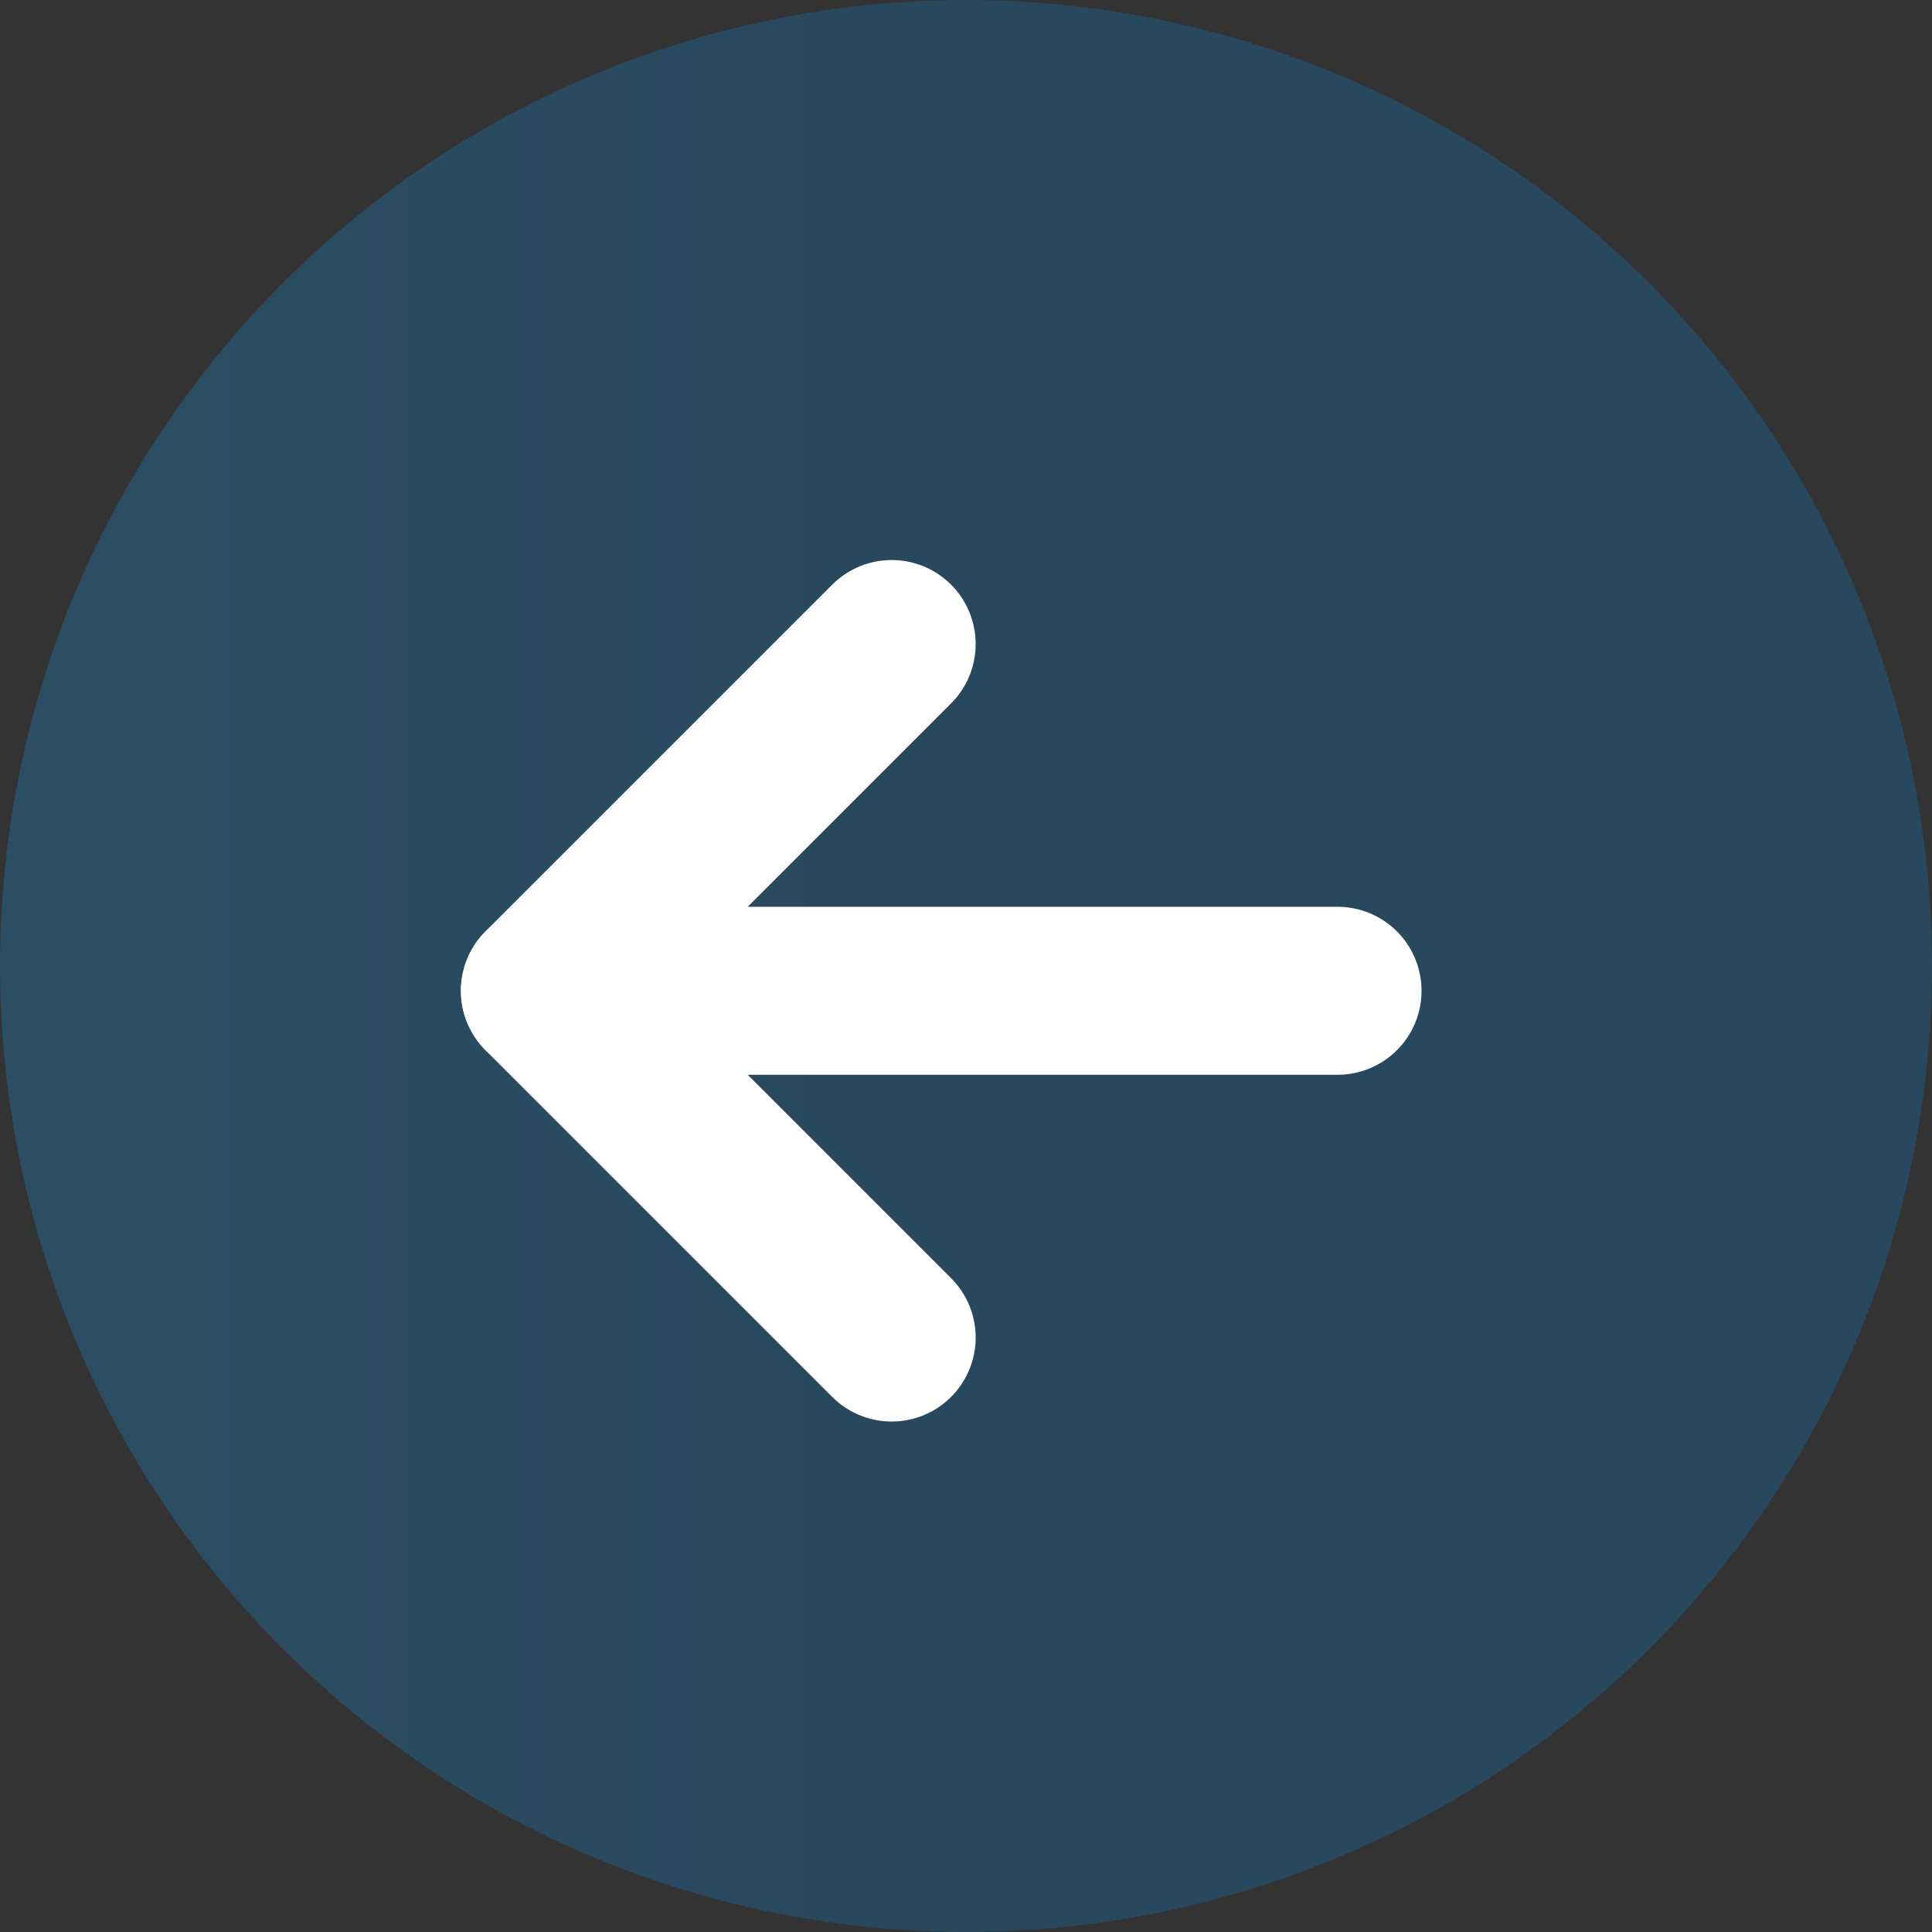 <svg width="23" height="23" viewBox="0 0 23 23" fill="none" xmlns="http://www.w3.org/2000/svg">
<rect x="0" y="0" width="23" height="23" fill="#333333" stroke="none"/>
<circle r="11.5" transform="matrix(-1 0 0 1 11.5 11.5)" fill="url(#paint0_linear_68_74)" fill-opacity="0.3"/>
<path d="M15.923 11.795H6.487" stroke="white" stroke-width="2" stroke-linecap="round" stroke-linejoin="round"/>
<path d="M10.615 7.667L6.487 11.795L10.615 15.923" stroke="white" stroke-width="2" stroke-linecap="round" stroke-linejoin="round"/>
<defs>
<linearGradient id="paint0_linear_68_74" x1="0.59" y1="10.91" x2="22.115" y2="10.91" gradientUnits="userSpaceOnUse">
<stop stop-color="#0B77BE"/>
<stop offset="1" stop-color="#25A1E6"/>
</linearGradient>
</defs>
</svg>
